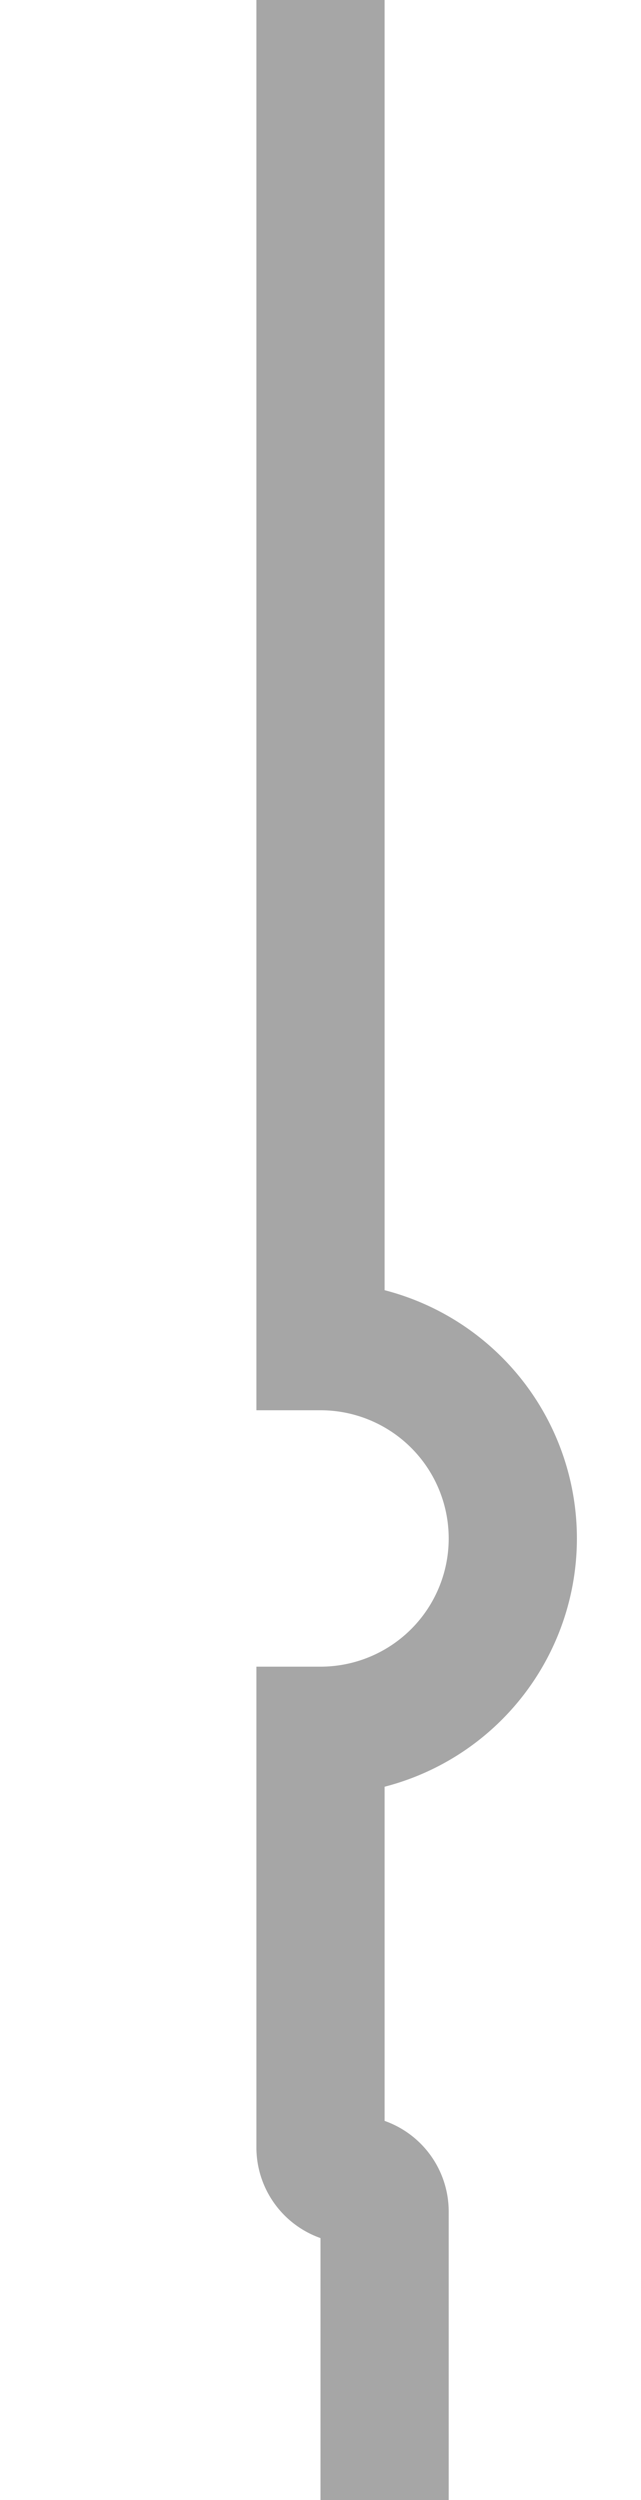 ﻿<?xml version="1.0" encoding="utf-8"?>
<svg version="1.1" xmlns:xlink="http://www.w3.org/1999/xlink" width="10px" height="39px" preserveAspectRatio="xMidYMin meet" viewBox="717 666  8 39" xmlns="http://www.w3.org/2000/svg">
  <path d="M 721 666  L 721 687  A 3 3 0 0 1 724 690 A 3 3 0 0 1 721 693 L 721 699.5  A 0.5 0.5 0 0 0 721.5 700 A 0.5 0.5 0 0 1 722 700.5 L 722 712  " stroke-width="2" stroke="#a6a6a6" fill="none" />
  <path d="M 714.4 711  L 722 718  L 729.6 711  L 714.4 711  Z " fill-rule="nonzero" fill="#a6a6a6" stroke="none" />
</svg>